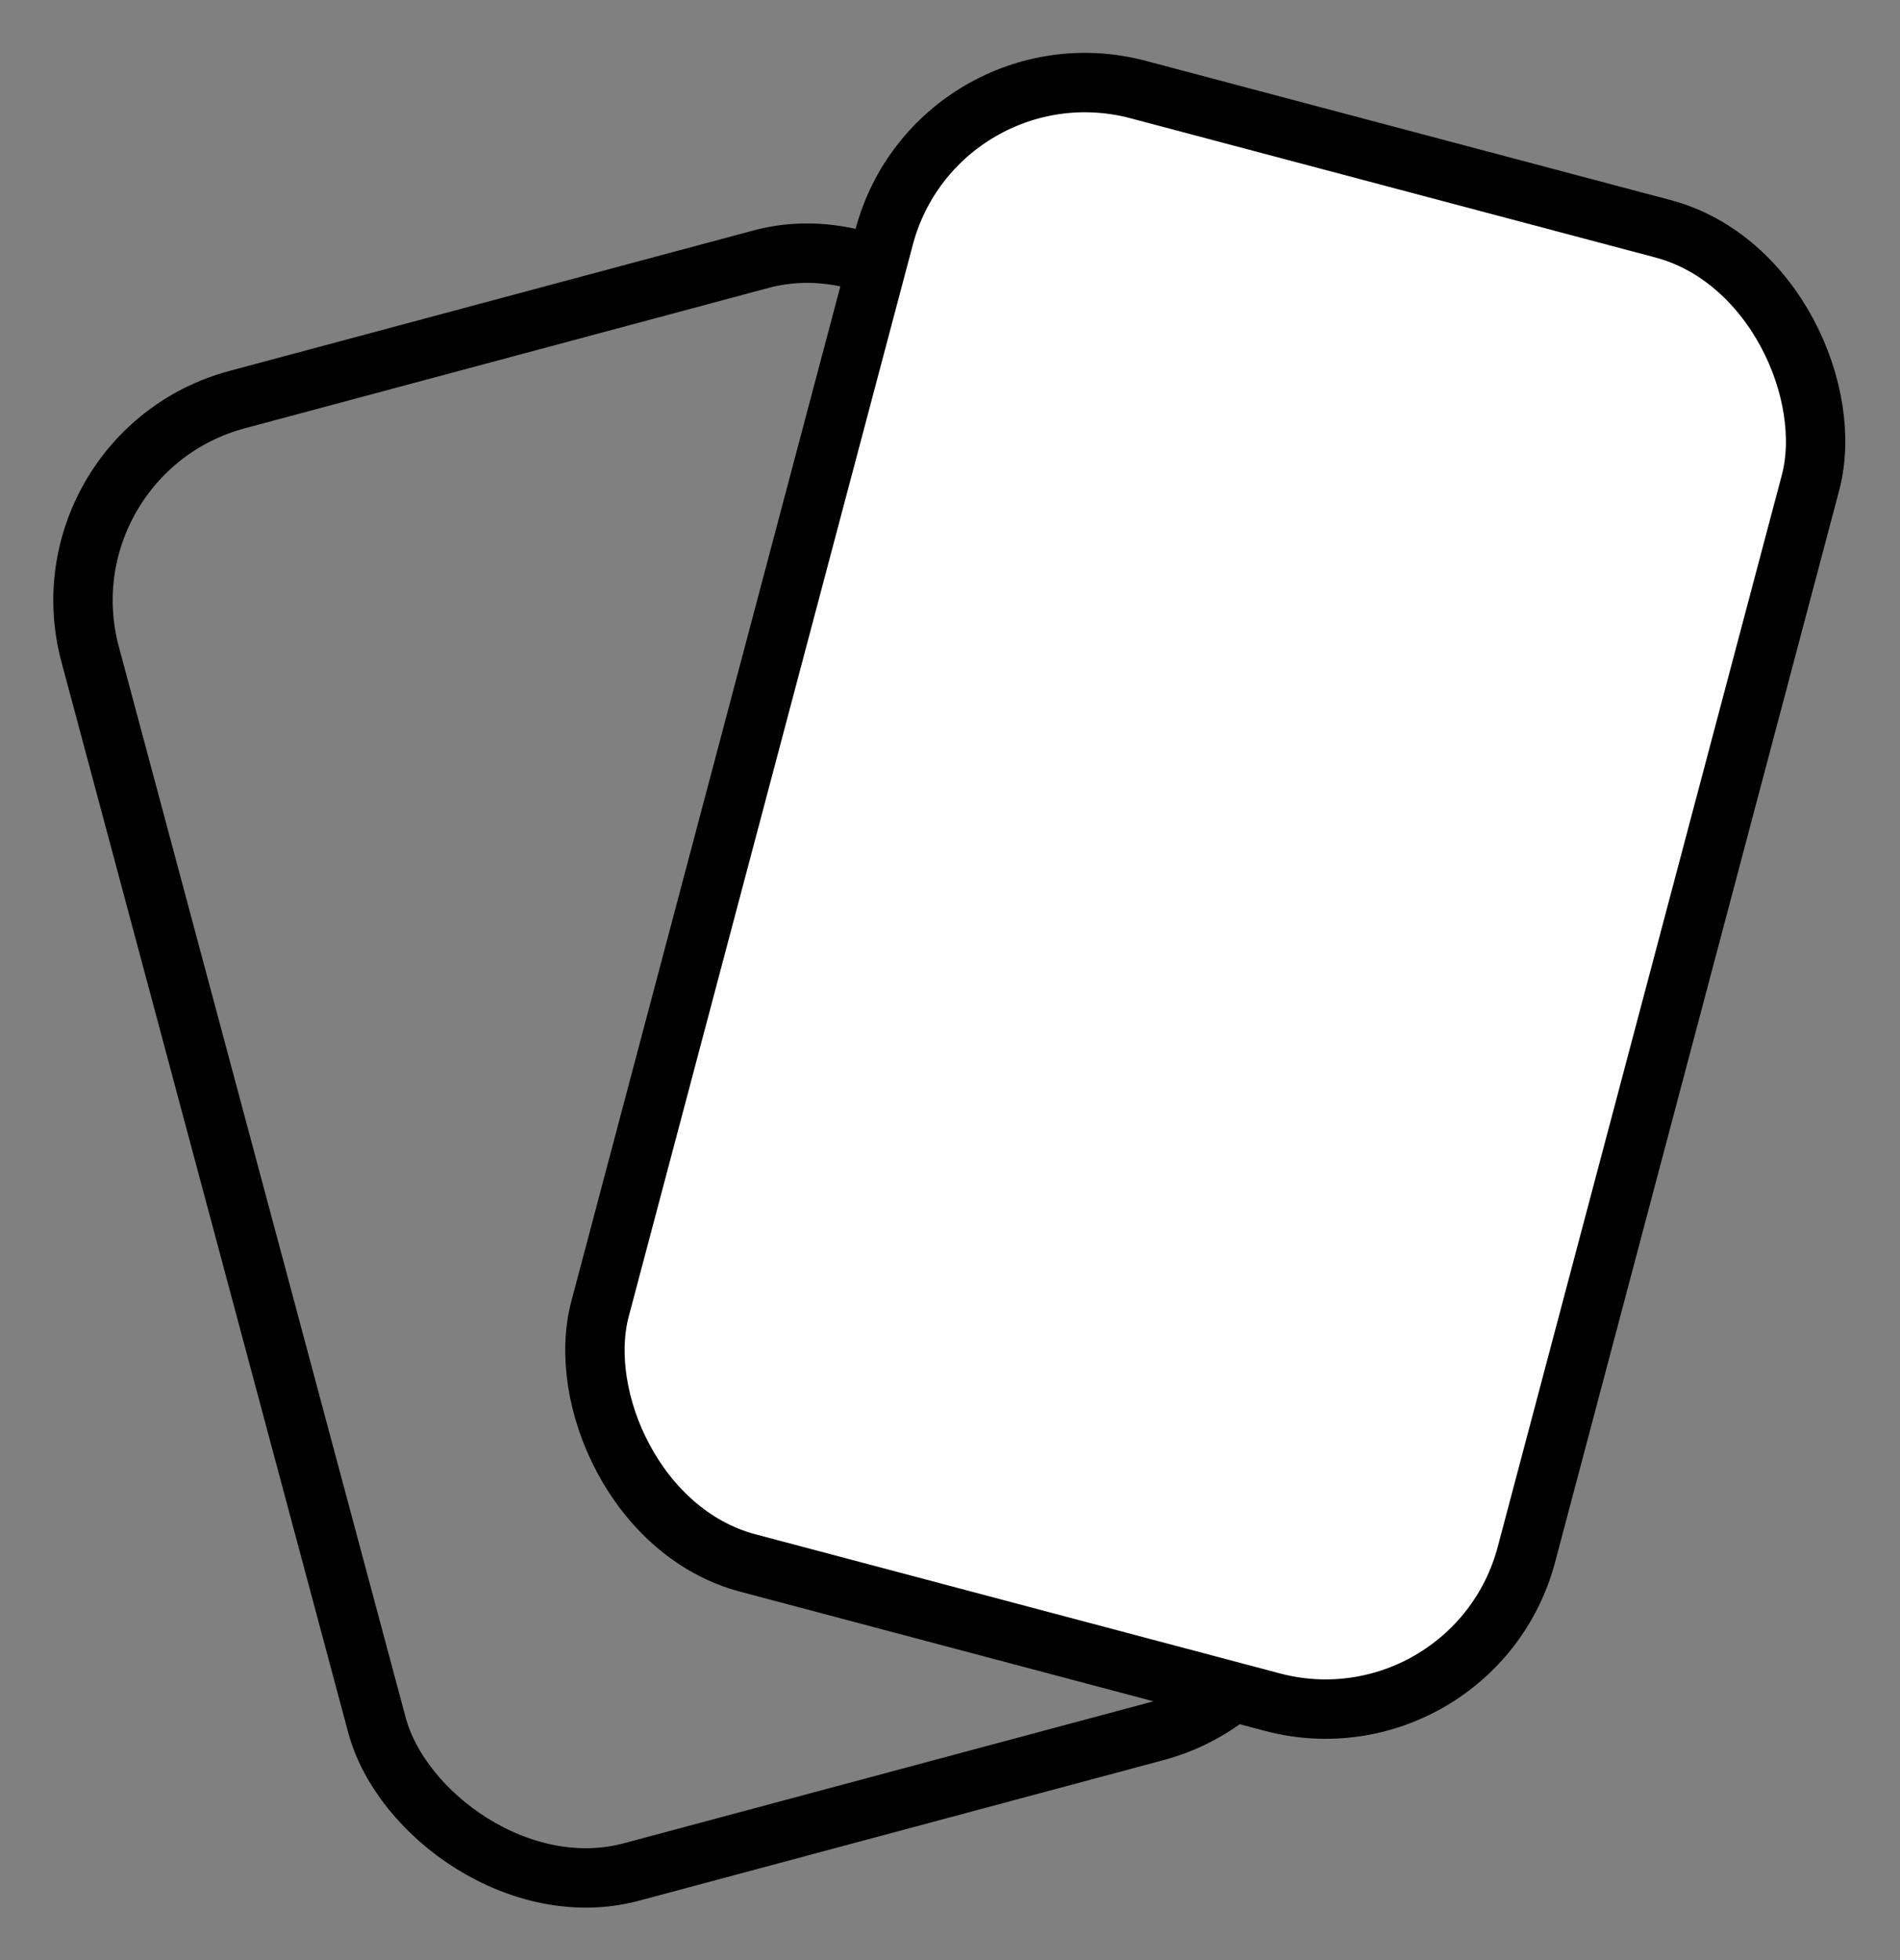 <svg width="32" height="33" viewBox="0 0 32 33" fill="none" xmlns="http://www.w3.org/2000/svg">
<rect x="0" y="0" width="32" height="33" fill="#808080" stroke="none"/>
<rect x="0.612" y="7.634" width="16.141" height="25.663" rx="3.5" transform="rotate(-15 0.612 7.634)" stroke="black"/>
<rect x="15.787" y="0.611" width="16.141" height="25.663" rx="3.5" transform="rotate(14.851 15.787 0.611)" fill="white" stroke="black"/>
</svg>

